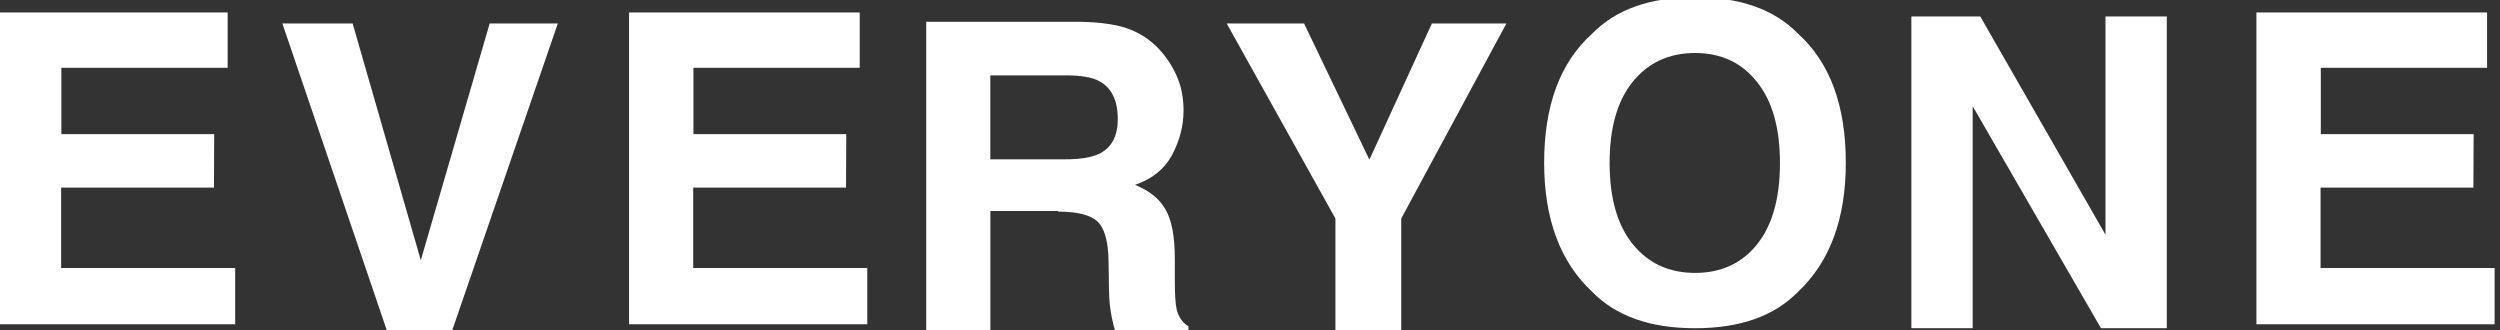 <?xml version='1.0' encoding='UTF-8'?>
<svg width='106mm' height='14mm' version='1.1' viewBox='0 0 106 14' xmlns='http://www.w3.org/2000/svg'>
	<rect x="0" y="0" width="106" height="14" fill="#333333" stroke="none"/>
	<g transform='translate(-77 -147)'>
		<g transform='matrix(1 0 0 .994 -.128 .883)' style='fill:#fff;stroke-width:.265' aria-label='EVERYONE'>
			<path d='m86.2 155h-6.48v3.43h7.38v2.4h-10.1v-13.3h9.78v2.36h-7.05v2.83h6.48z'/>
			<path d='m89.1 148h2.98l2.89 10.1 2.92-10.1h2.89l-4.55 13.3h-2.63z'/>
			<path d='m113 155h-6.48v3.43h7.38v2.4h-10.1v-13.3h9.78v2.36h-7.05v2.83h6.48z'/>
			<path d='m122 156h-2.88v5.23h-2.72v-13.3h6.54q1.4 0.027 2.15 0.344 0.76 0.317 1.28 0.931 0.434 0.506 0.687 1.12 0.253 0.615 0.253 1.4 0 0.95-0.479 1.87-0.479 0.913-1.58 1.29 0.922 0.371 1.3 1.06 0.389 0.678 0.389 2.08v0.895q0 0.913 0.072 1.24 0.109 0.515 0.506 0.76v0.335h-3.07q-0.127-0.443-0.181-0.714-0.109-0.561-0.118-1.15l-0.018-1.24q-0.018-1.28-0.47-1.7-0.443-0.425-1.67-0.425zm1.69-2.42q0.832-0.38 0.832-1.5 0-1.21-0.805-1.63-0.452-0.235-1.36-0.235h-3.24v3.58h3.16q0.941 0 1.41-0.217z'/>
			<path d='m141 148-4.46 8.32v5.01h-2.79v-5.01l-4.61-8.32h3.28l2.77 5.81 2.65-5.81z'/>
			<path d='m149 161q-2.86 0-4.37-1.56-2.03-1.91-2.03-5.5 0-3.66 2.03-5.5 1.51-1.56 4.37-1.56t4.37 1.56q2.02 1.84 2.02 5.5 0 3.59-2.02 5.5-1.51 1.56-4.37 1.56zm2.63-3.58q0.968-1.22 0.968-3.47 0-2.24-0.977-3.46-0.968-1.23-2.62-1.23-1.65 0-2.64 1.22-0.986 1.22-0.986 3.47 0 2.25 0.986 3.47 0.986 1.22 2.64 1.22 1.65 0 2.63-1.22z'/>
			<path d='m169 161h-2.79l-5.44-9.47v9.47h-2.6v-13.3h2.92l5.31 9.31v-9.31h2.6z'/>
			<path d='m182 155h-6.48v3.43h7.38v2.4h-10.1v-13.3h9.78v2.36h-7.05v2.83h6.48z'/>
		</g>
	</g>
</svg>
